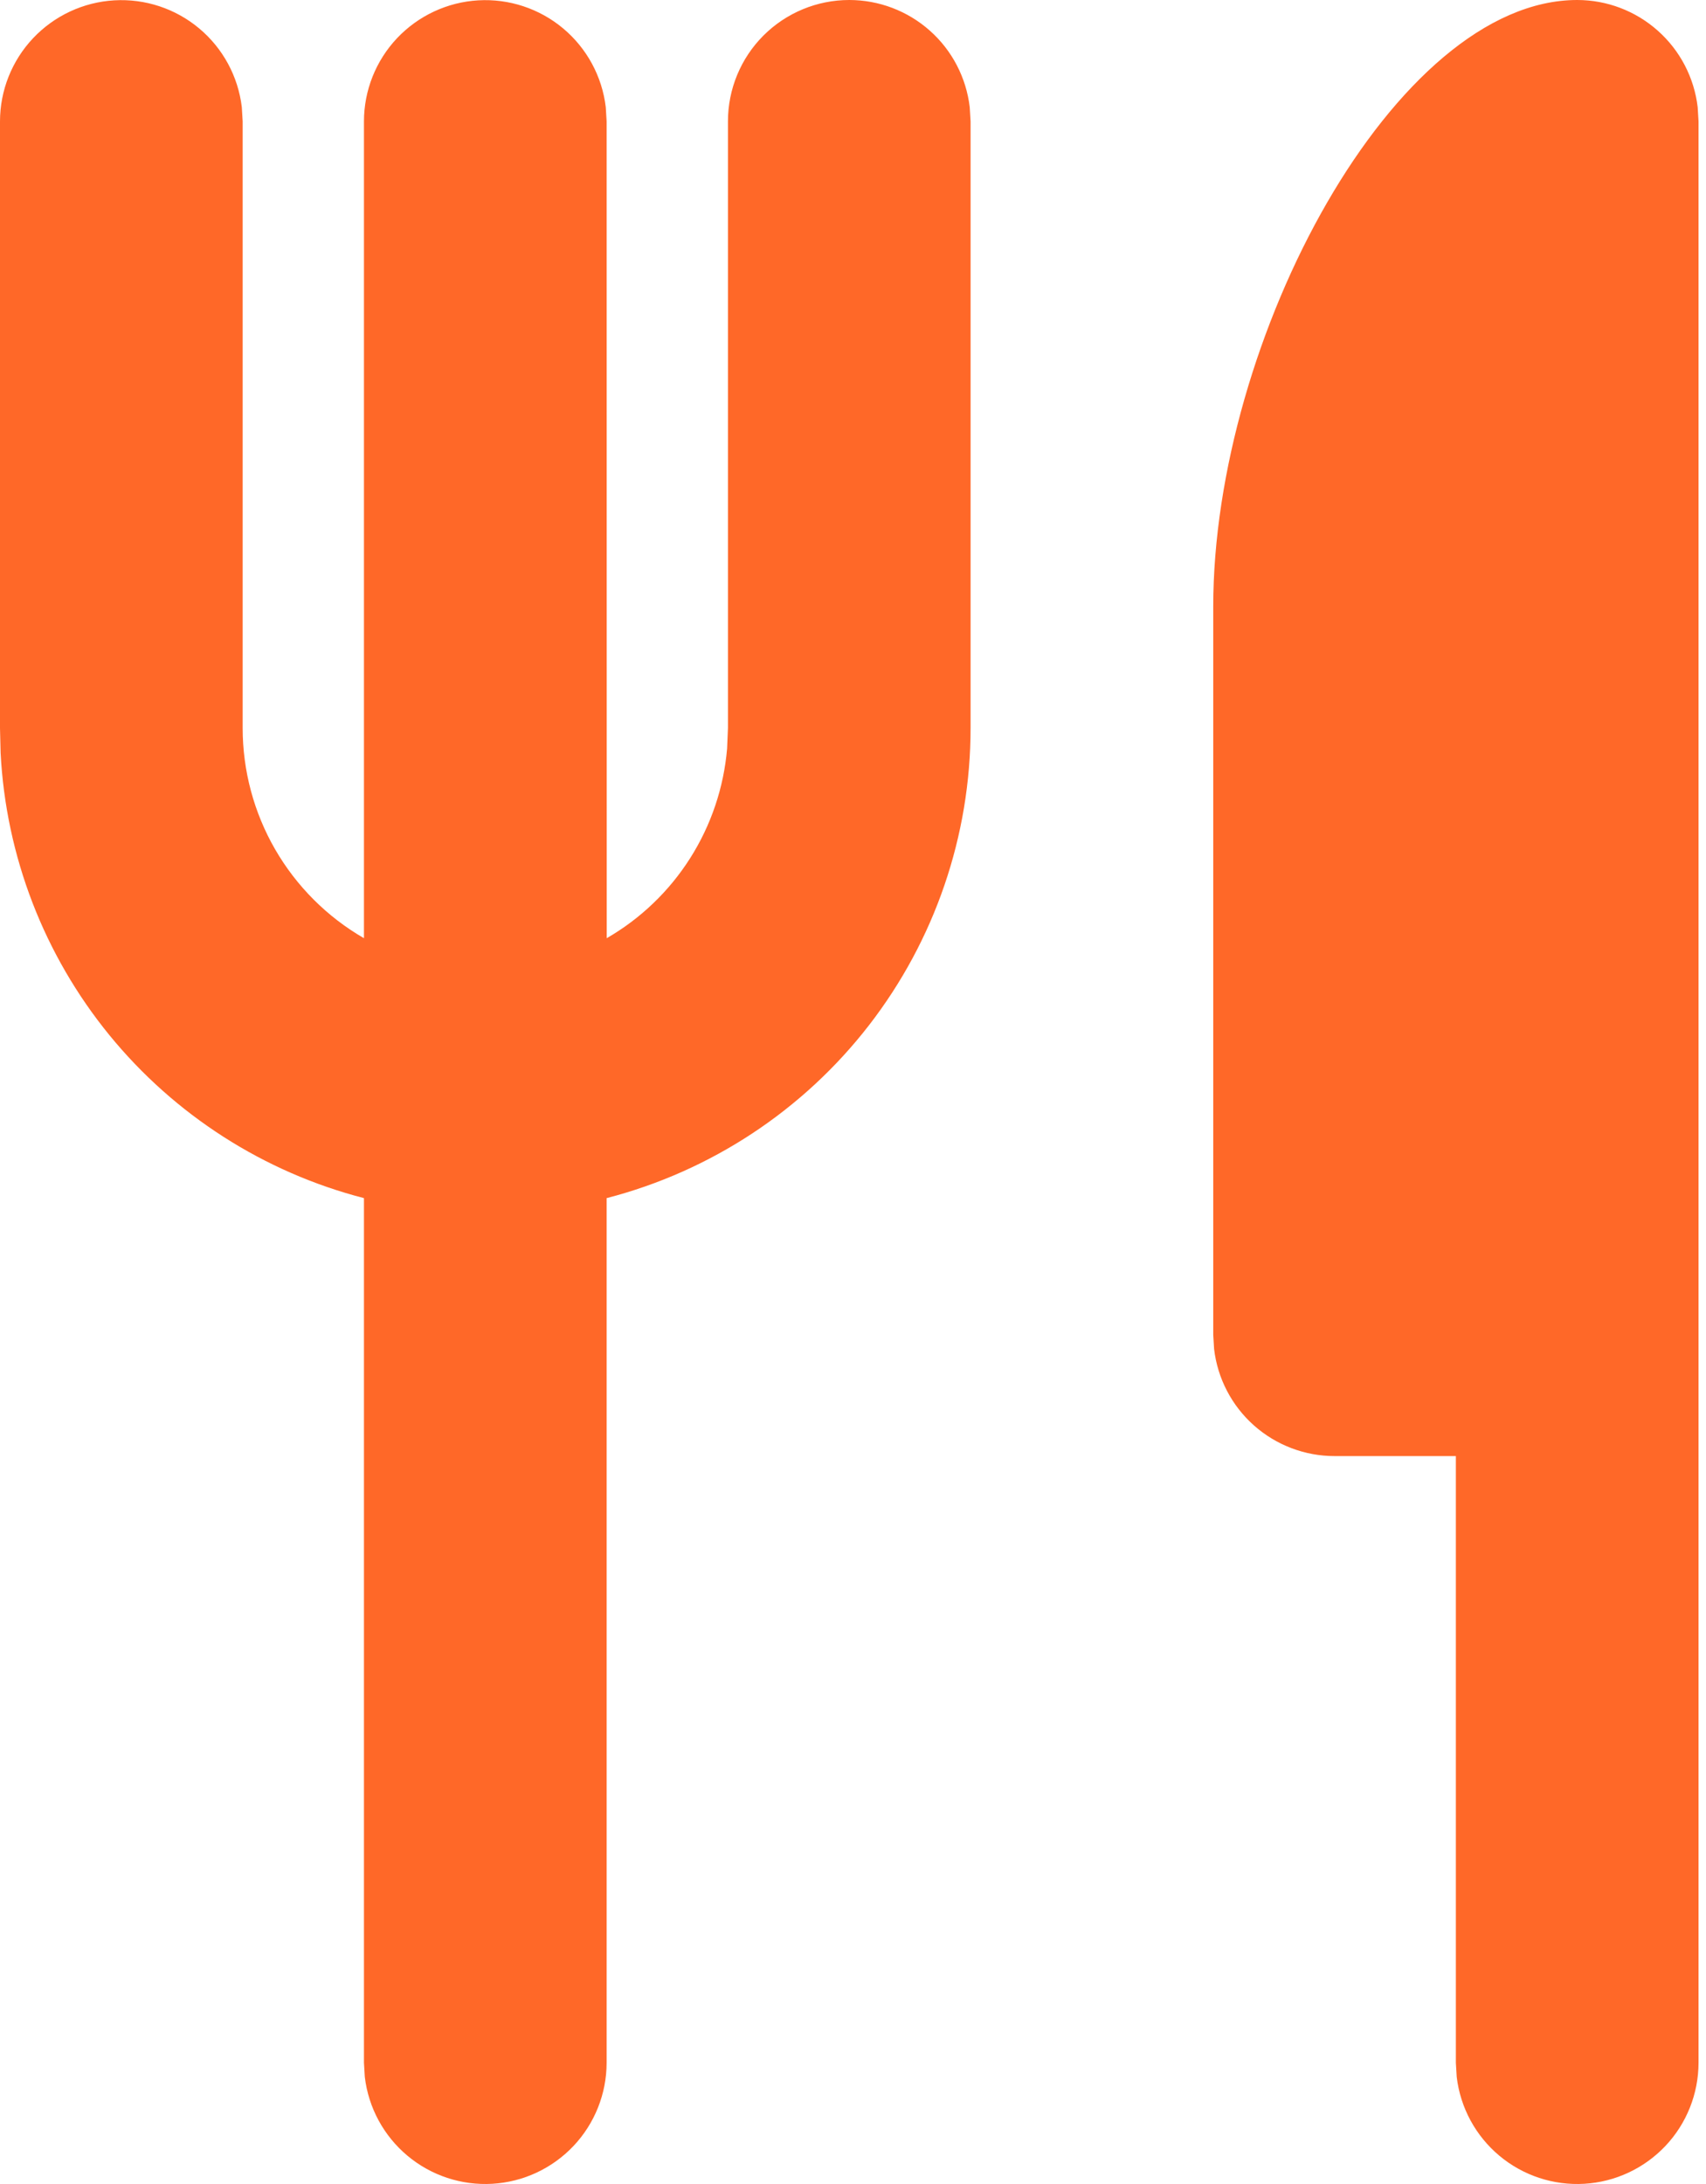 <svg width="50" height="64" viewBox="0 0 50 64" fill="none" xmlns="http://www.w3.org/2000/svg">
<path d="M46.225 0C47.096 0 47.937 0.32 48.587 0.899C49.238 1.477 49.654 2.275 49.756 3.14L49.781 3.556V60.448C49.78 61.354 49.433 62.226 48.811 62.885C48.188 63.544 47.338 63.941 46.433 63.994C45.529 64.047 44.638 63.753 43.943 63.171C43.248 62.589 42.801 61.764 42.694 60.864L42.669 60.448V42.669H39.114C38.243 42.669 37.402 42.349 36.751 41.771C36.1 41.192 35.684 40.395 35.583 39.529L35.558 39.114V17.779C35.558 9.921 40.891 0 46.225 0ZM24.89 0C25.761 0 26.602 0.32 27.253 0.899C27.904 1.477 28.319 2.275 28.421 3.14L28.446 3.556V21.335C28.446 24.488 27.398 27.552 25.467 30.046C23.536 32.539 20.832 34.32 17.779 35.11V60.448C17.778 61.354 17.431 62.226 16.809 62.885C16.186 63.544 15.336 63.941 14.431 63.994C13.527 64.047 12.636 63.753 11.941 63.171C11.246 62.589 10.799 61.764 10.692 60.864L10.667 60.448V35.11C7.735 34.352 5.122 32.678 3.206 30.333C1.291 27.987 0.174 25.091 0.018 22.067L0 21.335V3.556C0.001 2.649 0.348 1.778 0.97 1.119C1.592 0.46 2.443 0.063 3.347 0.01C4.252 -0.043 5.143 0.251 5.838 0.833C6.533 1.415 6.98 2.24 7.087 3.14L7.112 3.556V21.335C7.112 22.583 7.44 23.809 8.064 24.89C8.689 25.971 9.586 26.869 10.667 27.493V3.556C10.668 2.649 11.015 1.778 11.637 1.119C12.26 0.46 13.11 0.063 14.015 0.01C14.919 -0.043 15.81 0.251 16.505 0.833C17.2 1.415 17.647 2.24 17.754 3.14L17.779 3.556L17.782 27.493C18.775 26.92 19.614 26.115 20.228 25.147C20.842 24.179 21.213 23.078 21.31 21.936L21.335 21.335V3.556C21.335 2.613 21.709 1.708 22.376 1.041C23.043 0.375 23.947 0 24.89 0Z" fill="#FF6828"/>
</svg>
